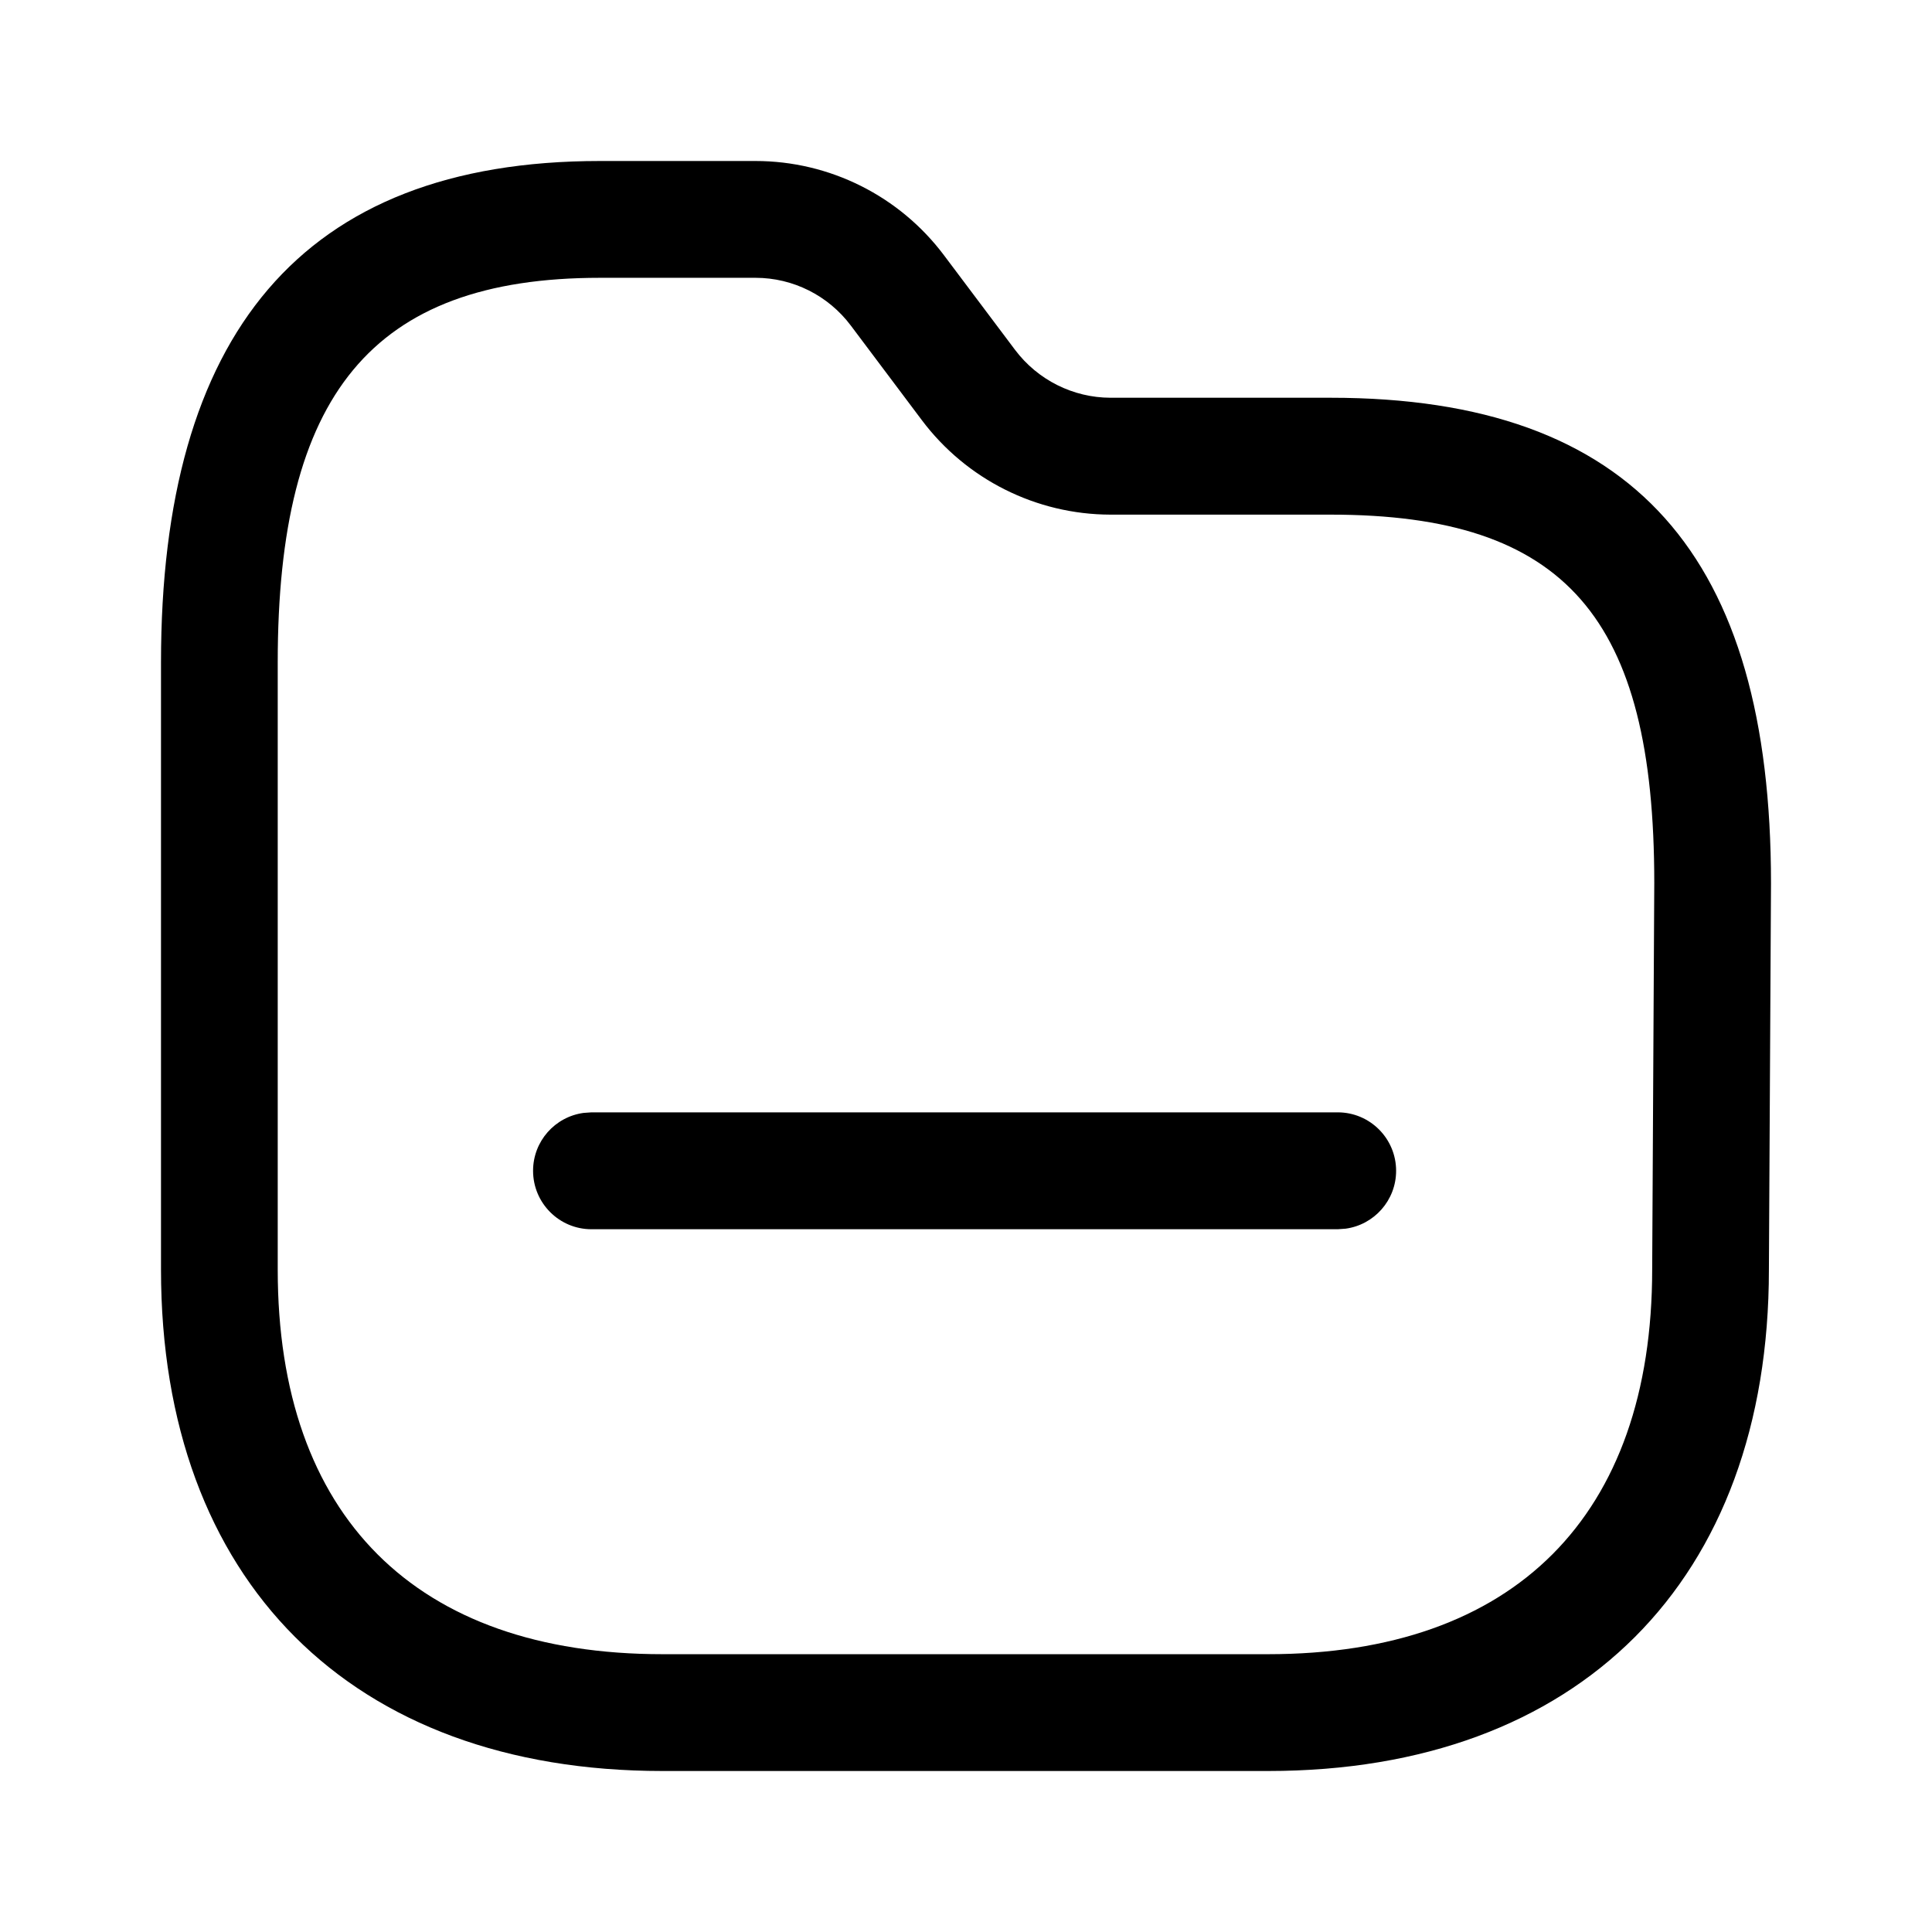 <svg width="1em" height="1em" viewBox="0 0 24 24" fill="none" xmlns="http://www.w3.org/2000/svg">
<path fill-rule="evenodd" clip-rule="evenodd" d="M9.385 2H7.453C3.73 2 2 4.175 2 8.228V15.771C2 19.636 4.364 22 8.229 22H15.753C19.611 22 21.974 19.635 21.974 15.771L22 10.971C22 6.923 20.311 4.941 16.53 4.941H13.795C13.33 4.94 12.891 4.72 12.61 4.347L11.728 3.173C11.175 2.435 10.307 2 9.385 2ZM7.453 3.451H9.385C9.851 3.451 10.289 3.671 10.569 4.044L11.452 5.22C12.006 5.957 12.873 6.391 13.794 6.393L16.53 6.393C19.455 6.393 20.55 7.678 20.55 10.967L20.524 15.768C20.524 18.833 18.811 20.549 15.753 20.549H8.229C5.164 20.549 3.45 18.834 3.45 15.771V8.228C3.45 4.914 4.612 3.451 7.453 3.451ZM17.343 14.544C17.343 14.143 17.018 13.818 16.618 13.818H7.347L7.249 13.825C6.895 13.873 6.622 14.176 6.622 14.544C6.622 14.945 6.947 15.27 7.347 15.27H16.618L16.716 15.263C17.07 15.215 17.343 14.911 17.343 14.544Z" fill="currentColor"/>
</svg>
